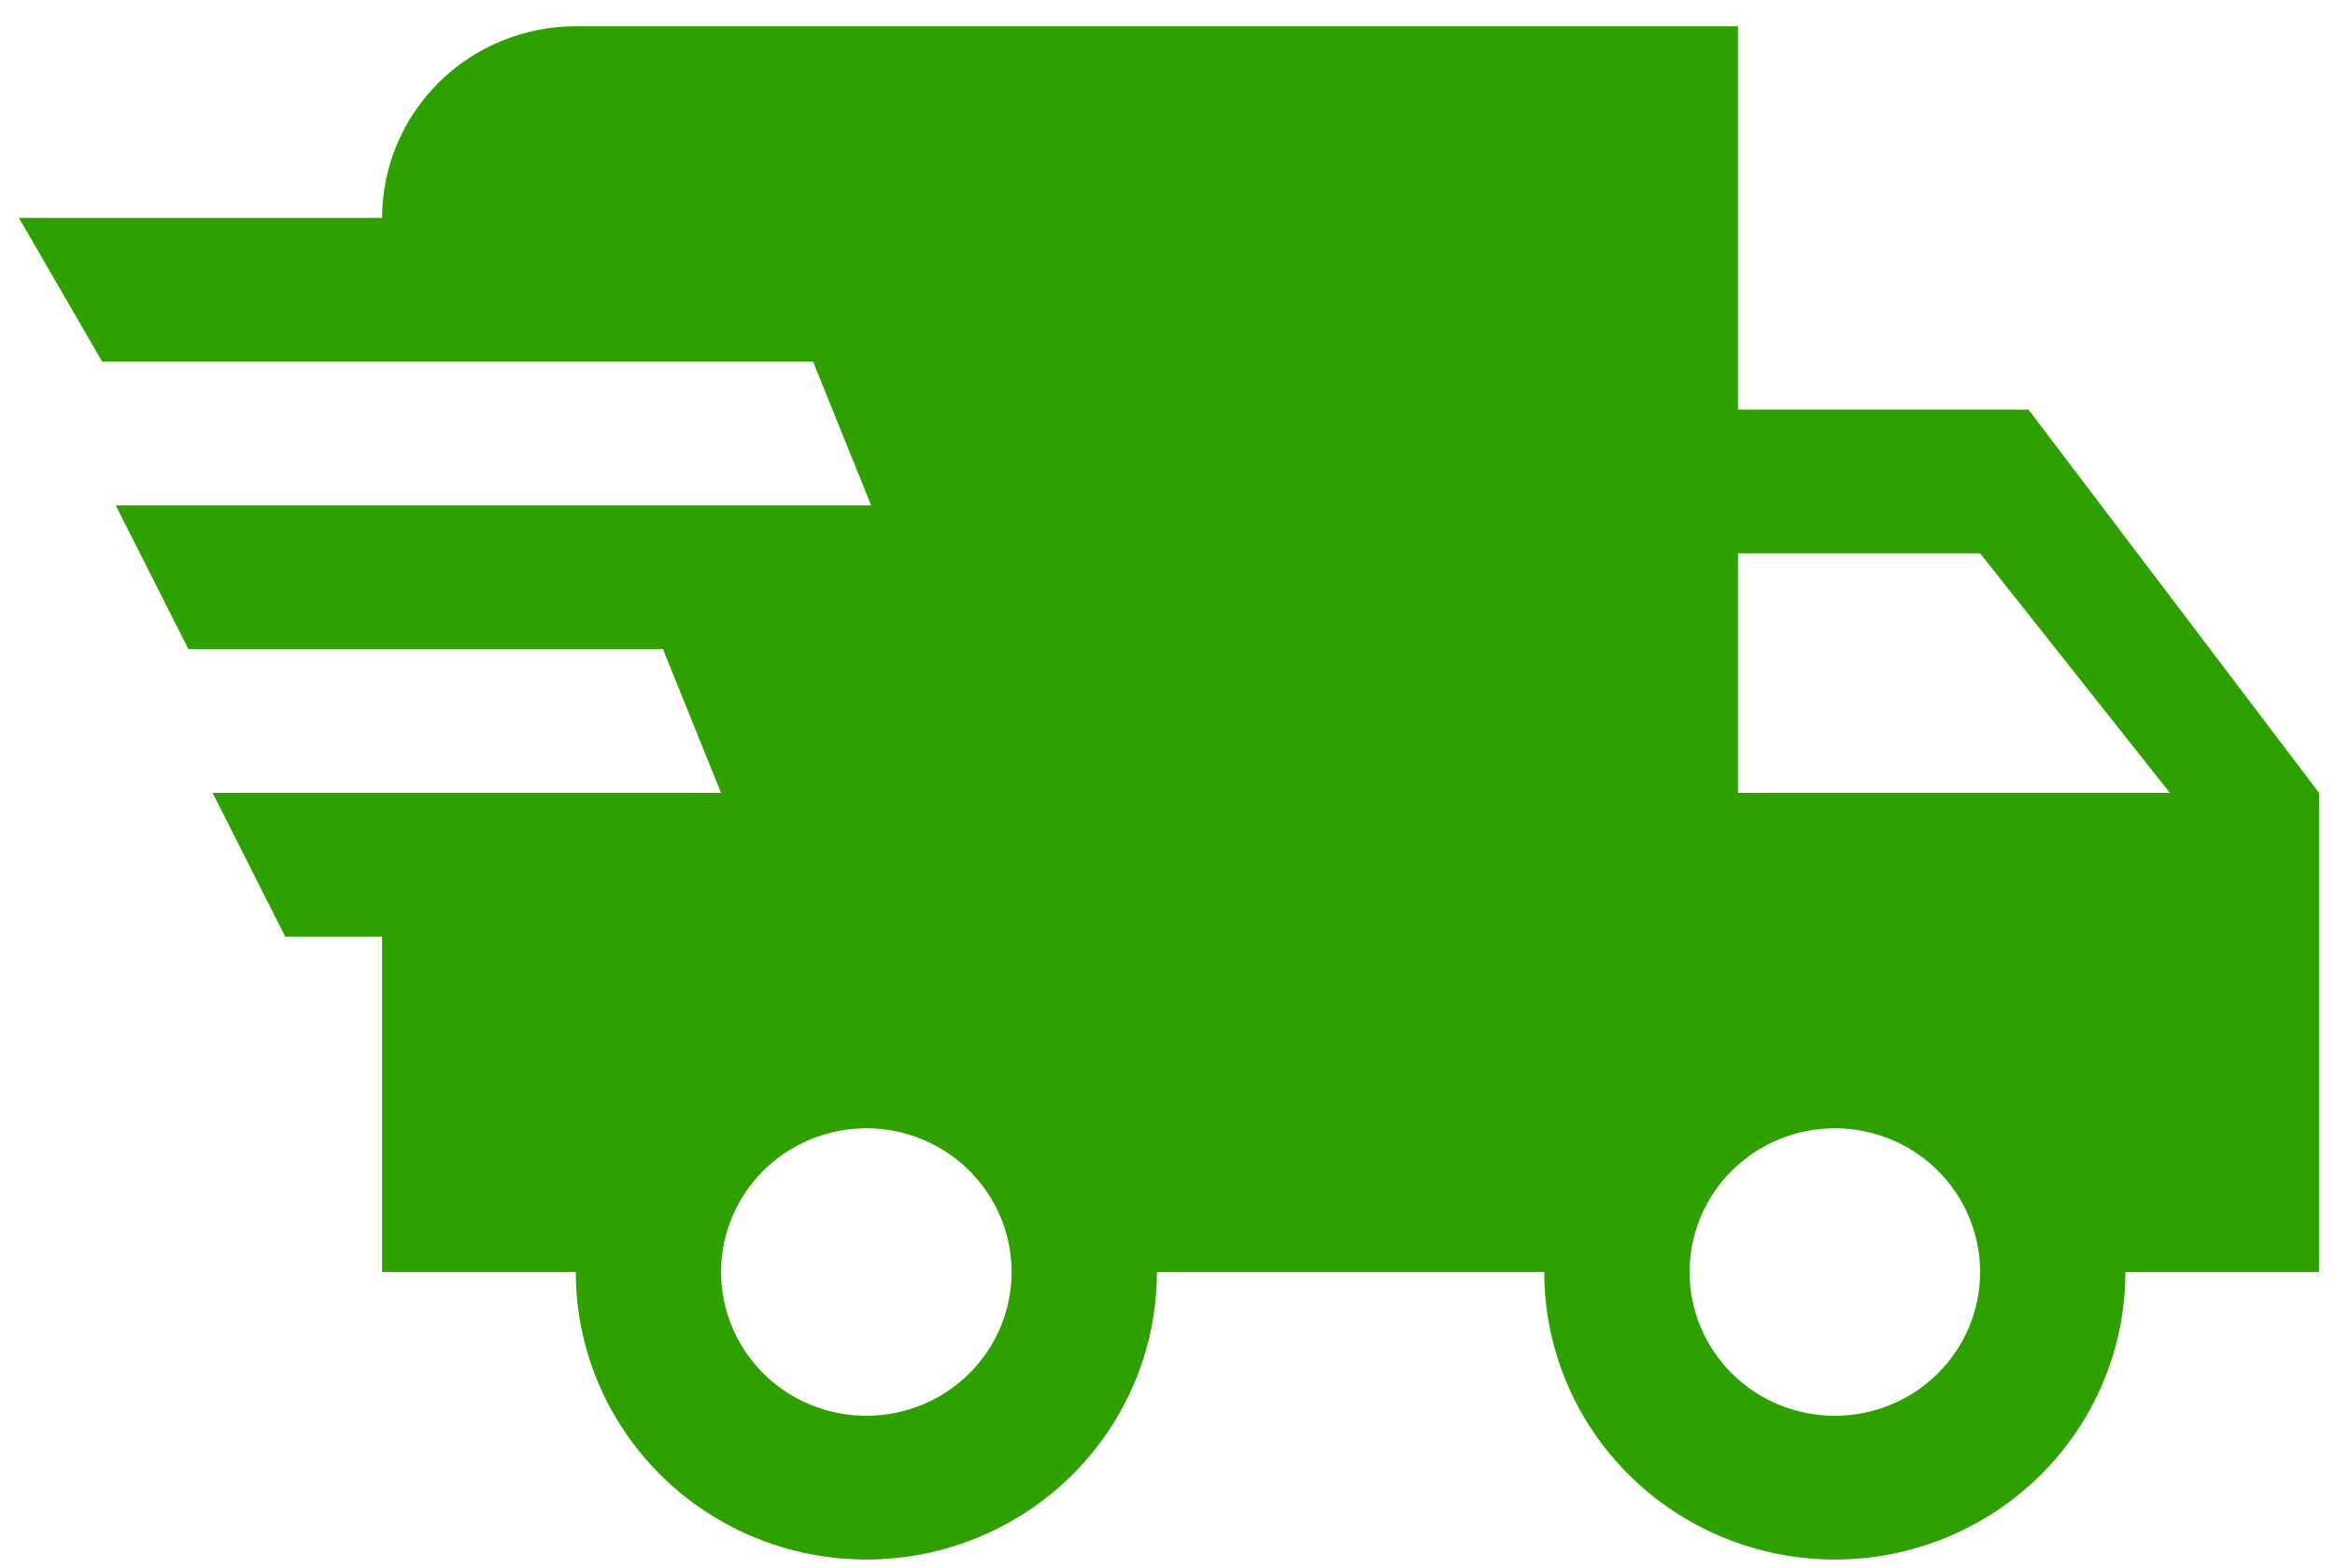 <svg width="67" height="45" viewBox="0 0 67 45" fill="none" xmlns="http://www.w3.org/2000/svg">
<path id="Vector" d="M8.185 26.879L6.101 22.754H20.69L19.023 18.629H5.406L3.322 14.504H24.998L23.33 10.379H2.933L0.543 6.254H10.964C10.964 4.795 11.55 3.396 12.592 2.365C13.634 1.333 15.048 0.754 16.522 0.754H49.869V11.754H58.206L66.543 22.754V36.504H60.985C60.985 38.692 60.107 40.79 58.543 42.337C56.98 43.885 54.859 44.754 52.648 44.754C50.437 44.754 48.317 43.885 46.753 42.337C45.19 40.79 44.311 38.692 44.311 36.504H33.196C33.196 38.692 32.317 40.79 30.754 42.337C29.19 43.885 27.07 44.754 24.859 44.754C22.648 44.754 20.527 43.885 18.964 42.337C17.4 40.79 16.522 38.692 16.522 36.504H10.964V26.879H8.185ZM52.648 40.629C53.754 40.629 54.814 40.194 55.596 39.421C56.377 38.647 56.817 37.598 56.817 36.504C56.817 35.41 56.377 34.361 55.596 33.587C54.814 32.813 53.754 32.379 52.648 32.379C51.543 32.379 50.482 32.813 49.701 33.587C48.919 34.361 48.48 35.41 48.48 36.504C48.48 37.598 48.919 38.647 49.701 39.421C50.482 40.194 51.543 40.629 52.648 40.629ZM56.817 15.879H49.869V22.754H62.263L56.817 15.879ZM24.859 40.629C25.964 40.629 27.024 40.194 27.806 39.421C28.588 38.647 29.027 37.598 29.027 36.504C29.027 35.41 28.588 34.361 27.806 33.587C27.024 32.813 25.964 32.379 24.859 32.379C23.753 32.379 22.693 32.813 21.911 33.587C21.13 34.361 20.69 35.41 20.69 36.504C20.69 37.598 21.13 38.647 21.911 39.421C22.693 40.194 23.753 40.629 24.859 40.629Z" fill="#2EA100"/>
</svg>

